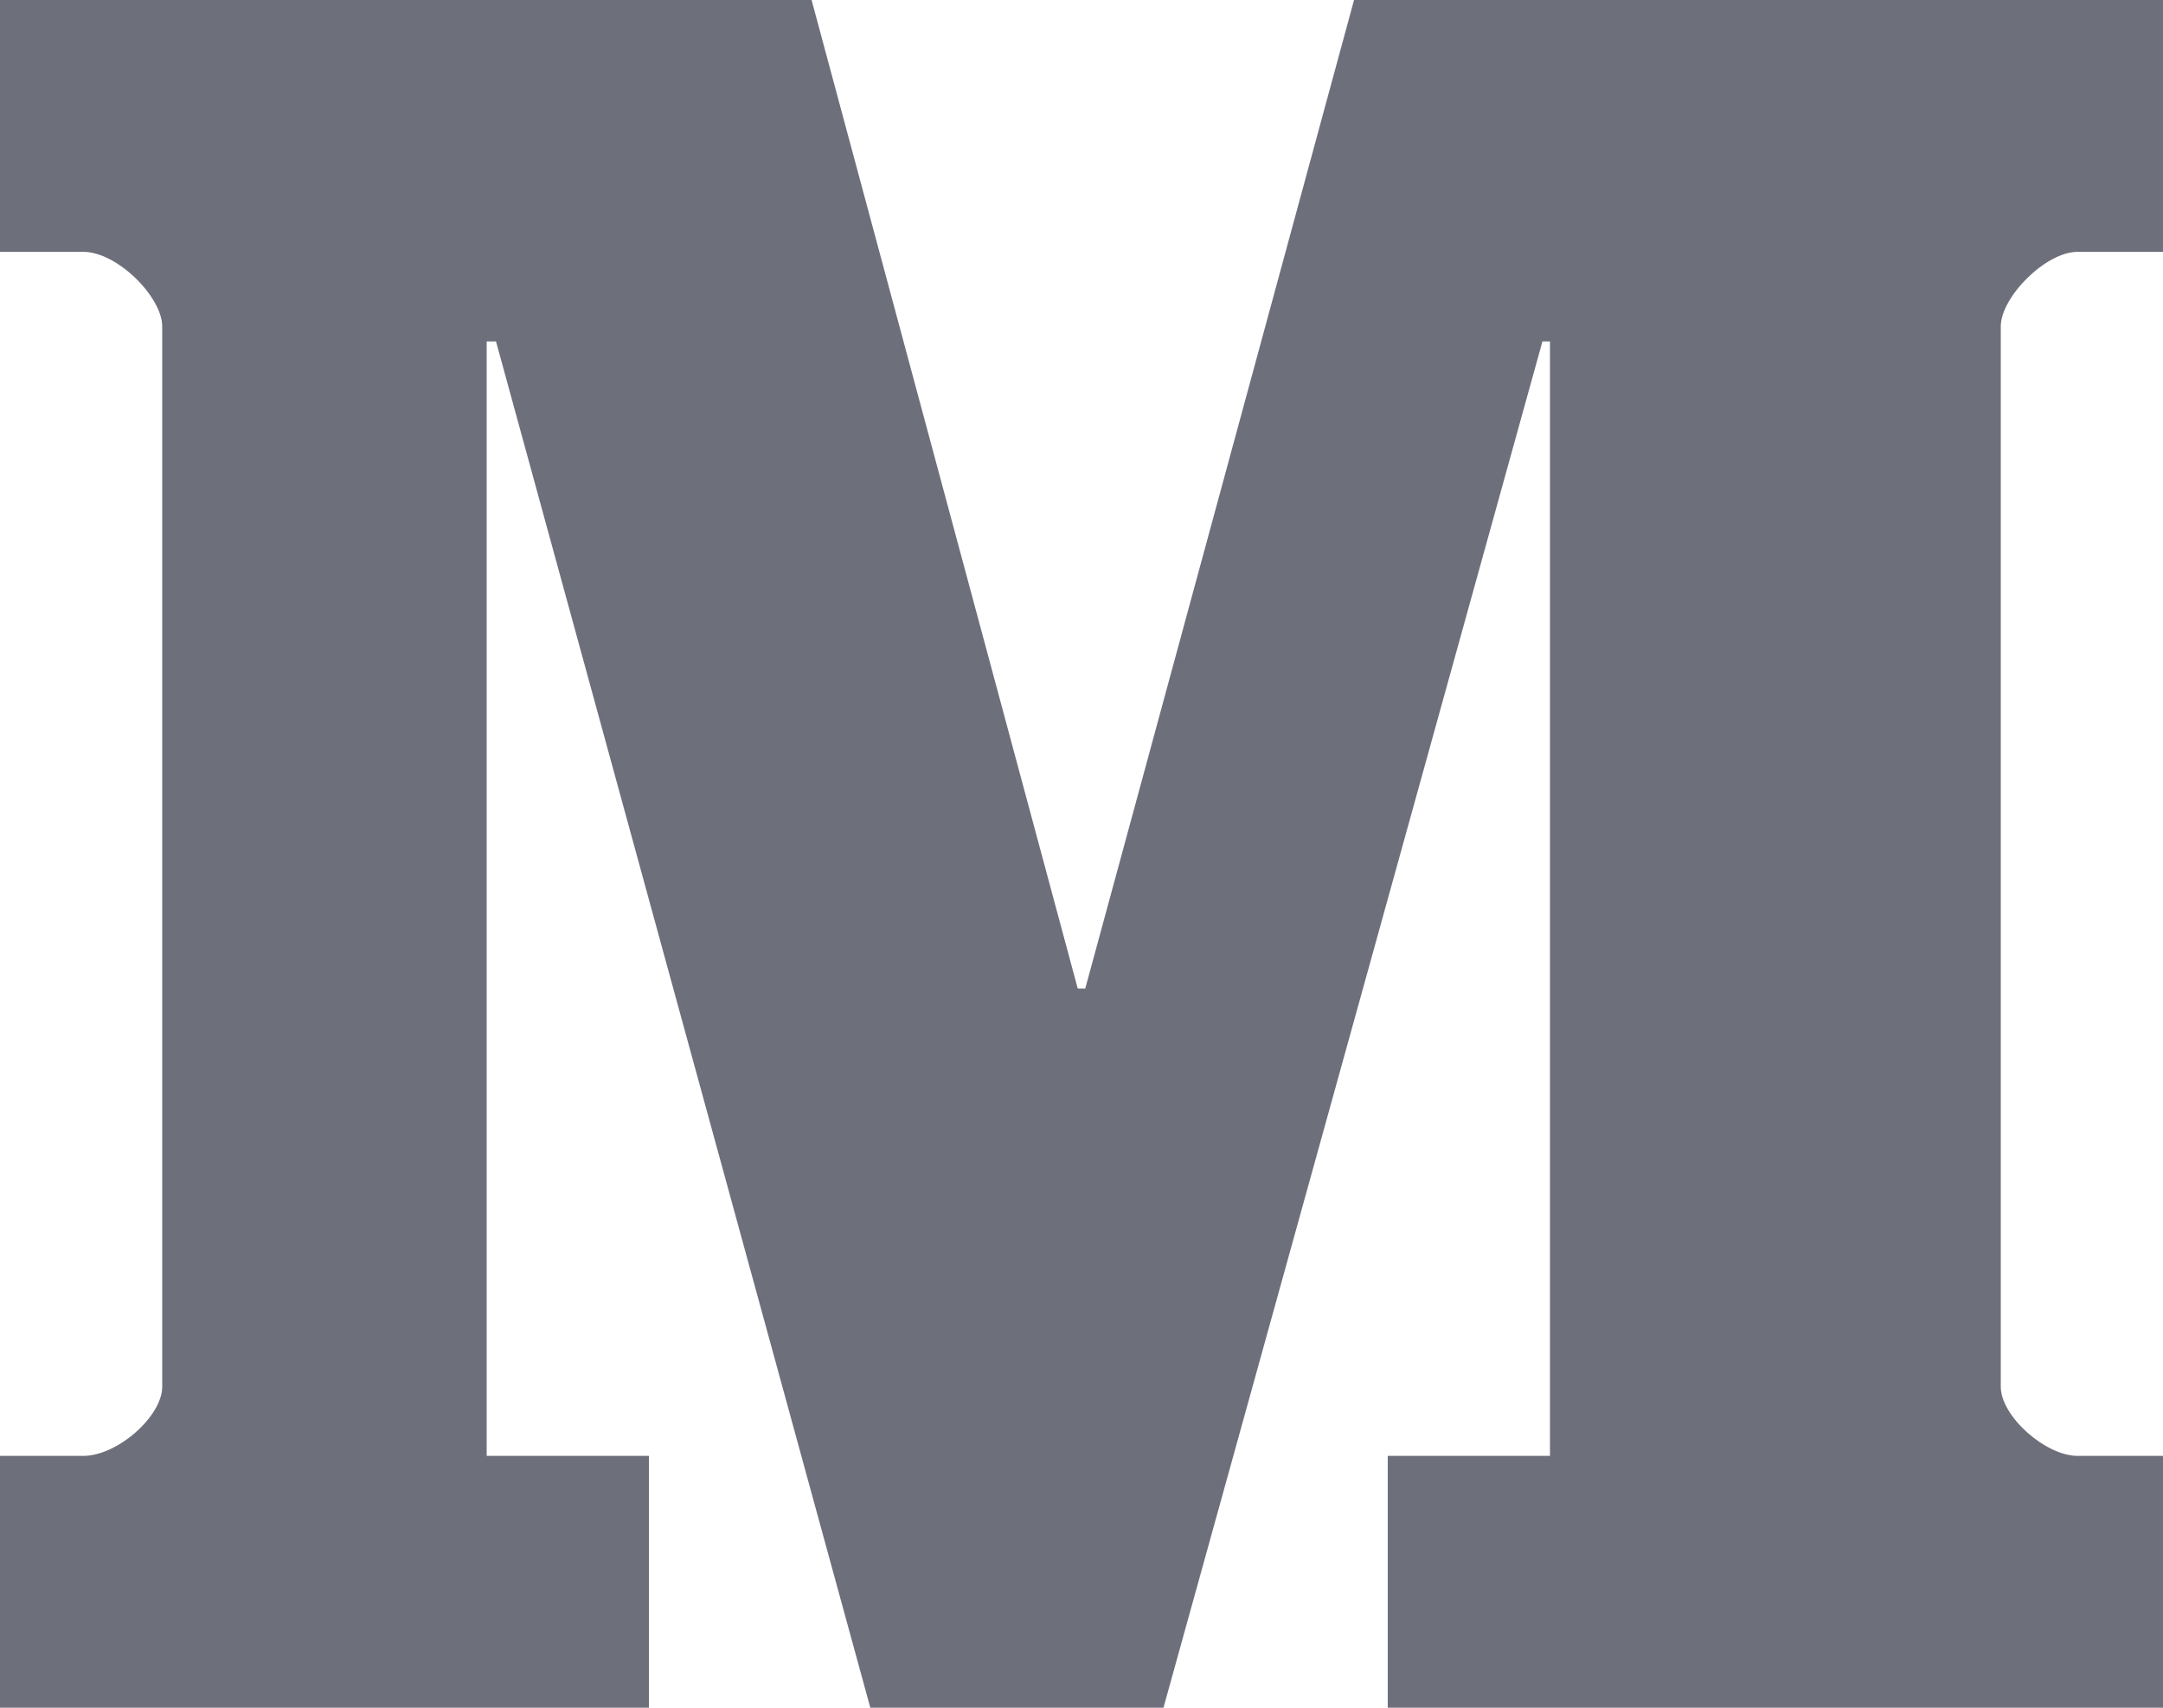 <?xml version="1.0" encoding="UTF-8" standalone="no"?>
<svg width="19px" height="15px" viewBox="0 0 19 15" version="1.1" xmlns="http://www.w3.org/2000/svg" xmlns:xlink="http://www.w3.org/1999/xlink">
    <!-- Generator: sketchtool 49.1 (51147) - http://www.bohemiancoding.com/sketch -->
    <title>747B6868-1ADB-4D7C-BC36-D85F4FFD0B29</title>
    <desc>Created with sketchtool.</desc>
    <defs></defs>
    <g id="Page-1" stroke="none" stroke-width="1" fill="none" fill-rule="evenodd">
        <g id="Homepage_latest" transform="translate(-1162, -3735)" fill="#6D6F7B" fill-rule="nonzero">
            <g id="section_footer" transform="translate(0, 3622)">
                <g id="meta_social" transform="translate(0, 112)">
                    <g id="icon_social" transform="translate(1162, 0)">
                        <g id="Medium" transform="translate(0, 1)">
                            <path d="M19,2.212 L18.25,2.212 C17.968,2.212 17.575,2.611 17.575,2.867 L17.575,12.18 C17.575,12.44 17.968,12.788 18.25,12.788 L19,12.788 L19,15 L12.19,15 L12.19,12.788 L13.615,12.788 L13.615,2.999 L13.549,2.999 L10.22,15 L7.645,15 L4.357,2.999 L4.275,2.999 L4.275,12.788 L5.7,12.788 L5.7,15 L0,15 L0,12.788 L0.731,12.788 C1.032,12.788 1.425,12.44 1.425,12.18 L1.425,2.867 C1.425,2.611 1.032,2.212 0.731,2.212 L0,2.212 L0,0 L7.129,0 L9.467,8.683 L9.533,8.683 L11.894,0 L19,0 L19,2.212 Z" id="Shape"></path>
                        </g>
                    </g>
                </g>
            </g>
        </g>
    </g>
</svg>